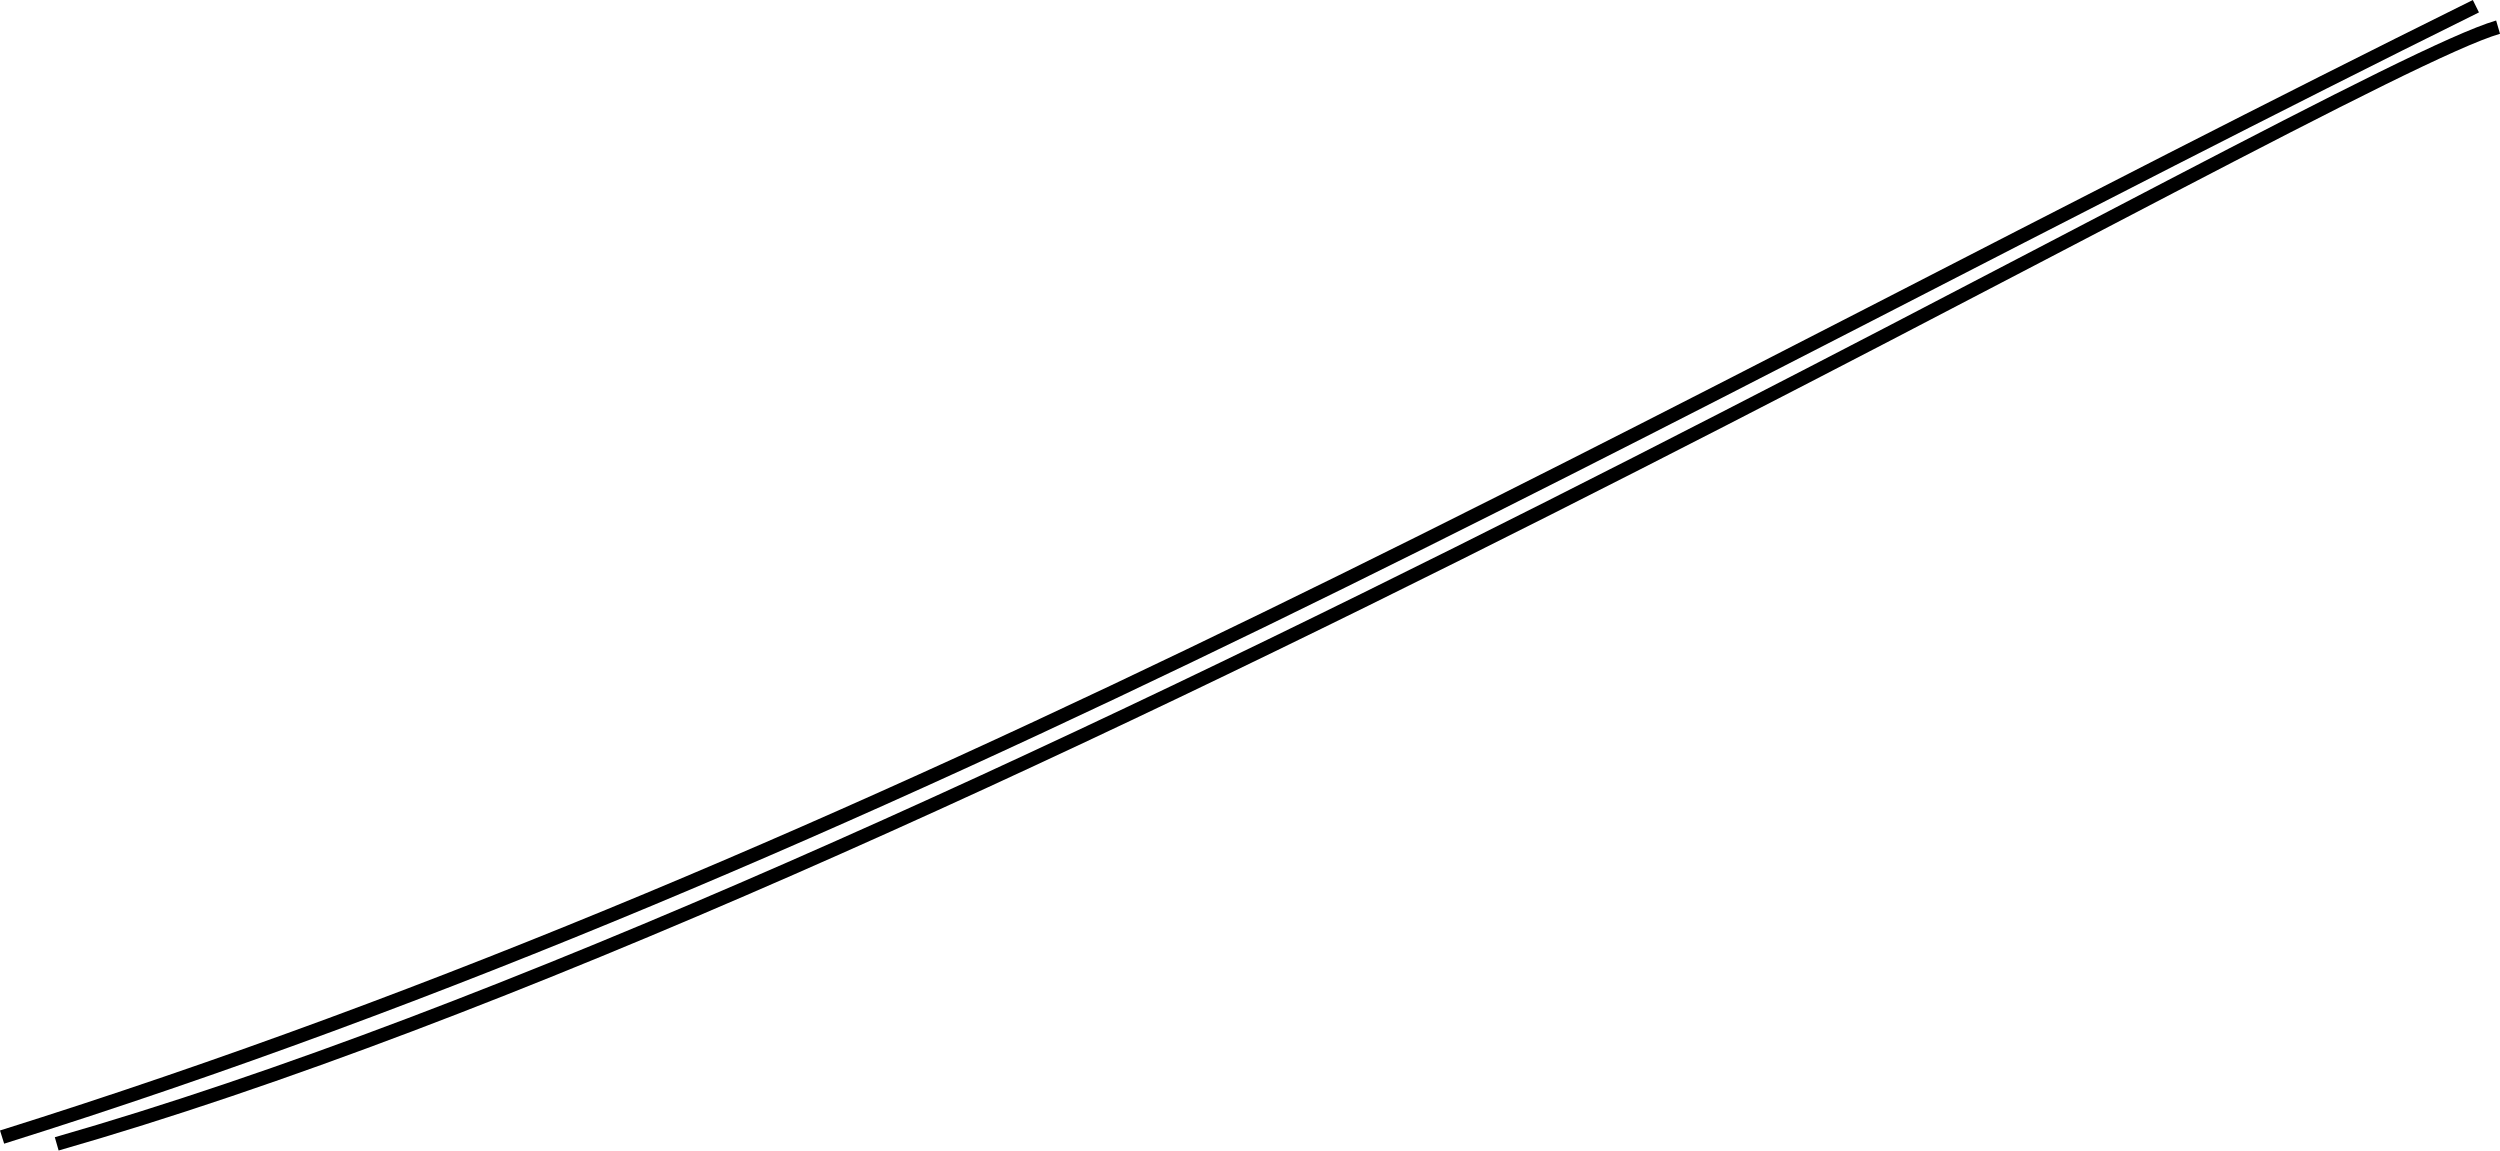<?xml version="1.0" encoding="UTF-8" standalone="no"?>
<svg
   xmlns:dc="http://purl.org/dc/elements/1.1/"
   xmlns:cc="http://creativecommons.org/ns#"
   xmlns:rdf="http://www.w3.org/1999/02/22-rdf-syntax-ns#"
   xmlns:svg="http://www.w3.org/2000/svg"
   xmlns="http://www.w3.org/2000/svg"
   xmlns:sodipodi="http://sodipodi.sourceforge.net/DTD/sodipodi-0.dtd"
   xmlns:inkscape="http://www.inkscape.org/namespaces/inkscape"
   sodipodi:docname="wire4svg.svg"
   inkscape:version="1.0 (4035a4fb49, 2020-05-01)"
   id="svg143"
   version="1.1"
   viewBox="0 0 47.91 22.049"
   height="22.049mm"
   width="47.91mm">
  <defs
     id="defs137" />
  <sodipodi:namedview
     inkscape:window-maximized="0"
     inkscape:window-y="0"
     inkscape:window-x="52"
     inkscape:window-height="728"
     inkscape:window-width="1274"
     showgrid="false"
     inkscape:document-rotation="0"
     inkscape:current-layer="layer1"
     inkscape:document-units="mm"
     inkscape:cy="381.66657"
     inkscape:cx="384.82474"
     inkscape:zoom="0.35"
     inkscape:pageshadow="2"
     inkscape:pageopacity="0.0"
     borderopacity="1.0"
     bordercolor="#666666"
     pagecolor="#ffffff"
     id="base" />
  <g
     transform="translate(-4.015,-47.184)"
     id="layer1"
     inkscape:groupmode="layer"
     inkscape:label="Layer 1">
    <path
       style="fill:none;stroke:#000000;stroke-width:0.265px;stroke-linecap:butt;stroke-linejoin:miter;stroke-opacity:1"
       d="M 51.463,47.303 C 35.813,55.051 21.089,63.628 4.055,68.975"
       id="path123"
       sodipodi:nodetypes="cc" />
    <path
       style="fill:none;stroke:#000000;stroke-width:0.265px;stroke-linecap:butt;stroke-linejoin:miter;stroke-opacity:1"
       d="m 5.102,69.105 c 17.065,-4.891 43.573,-20.463 46.786,-21.401"
       id="path125"
       sodipodi:nodetypes="cc" />
  </g>
</svg>
